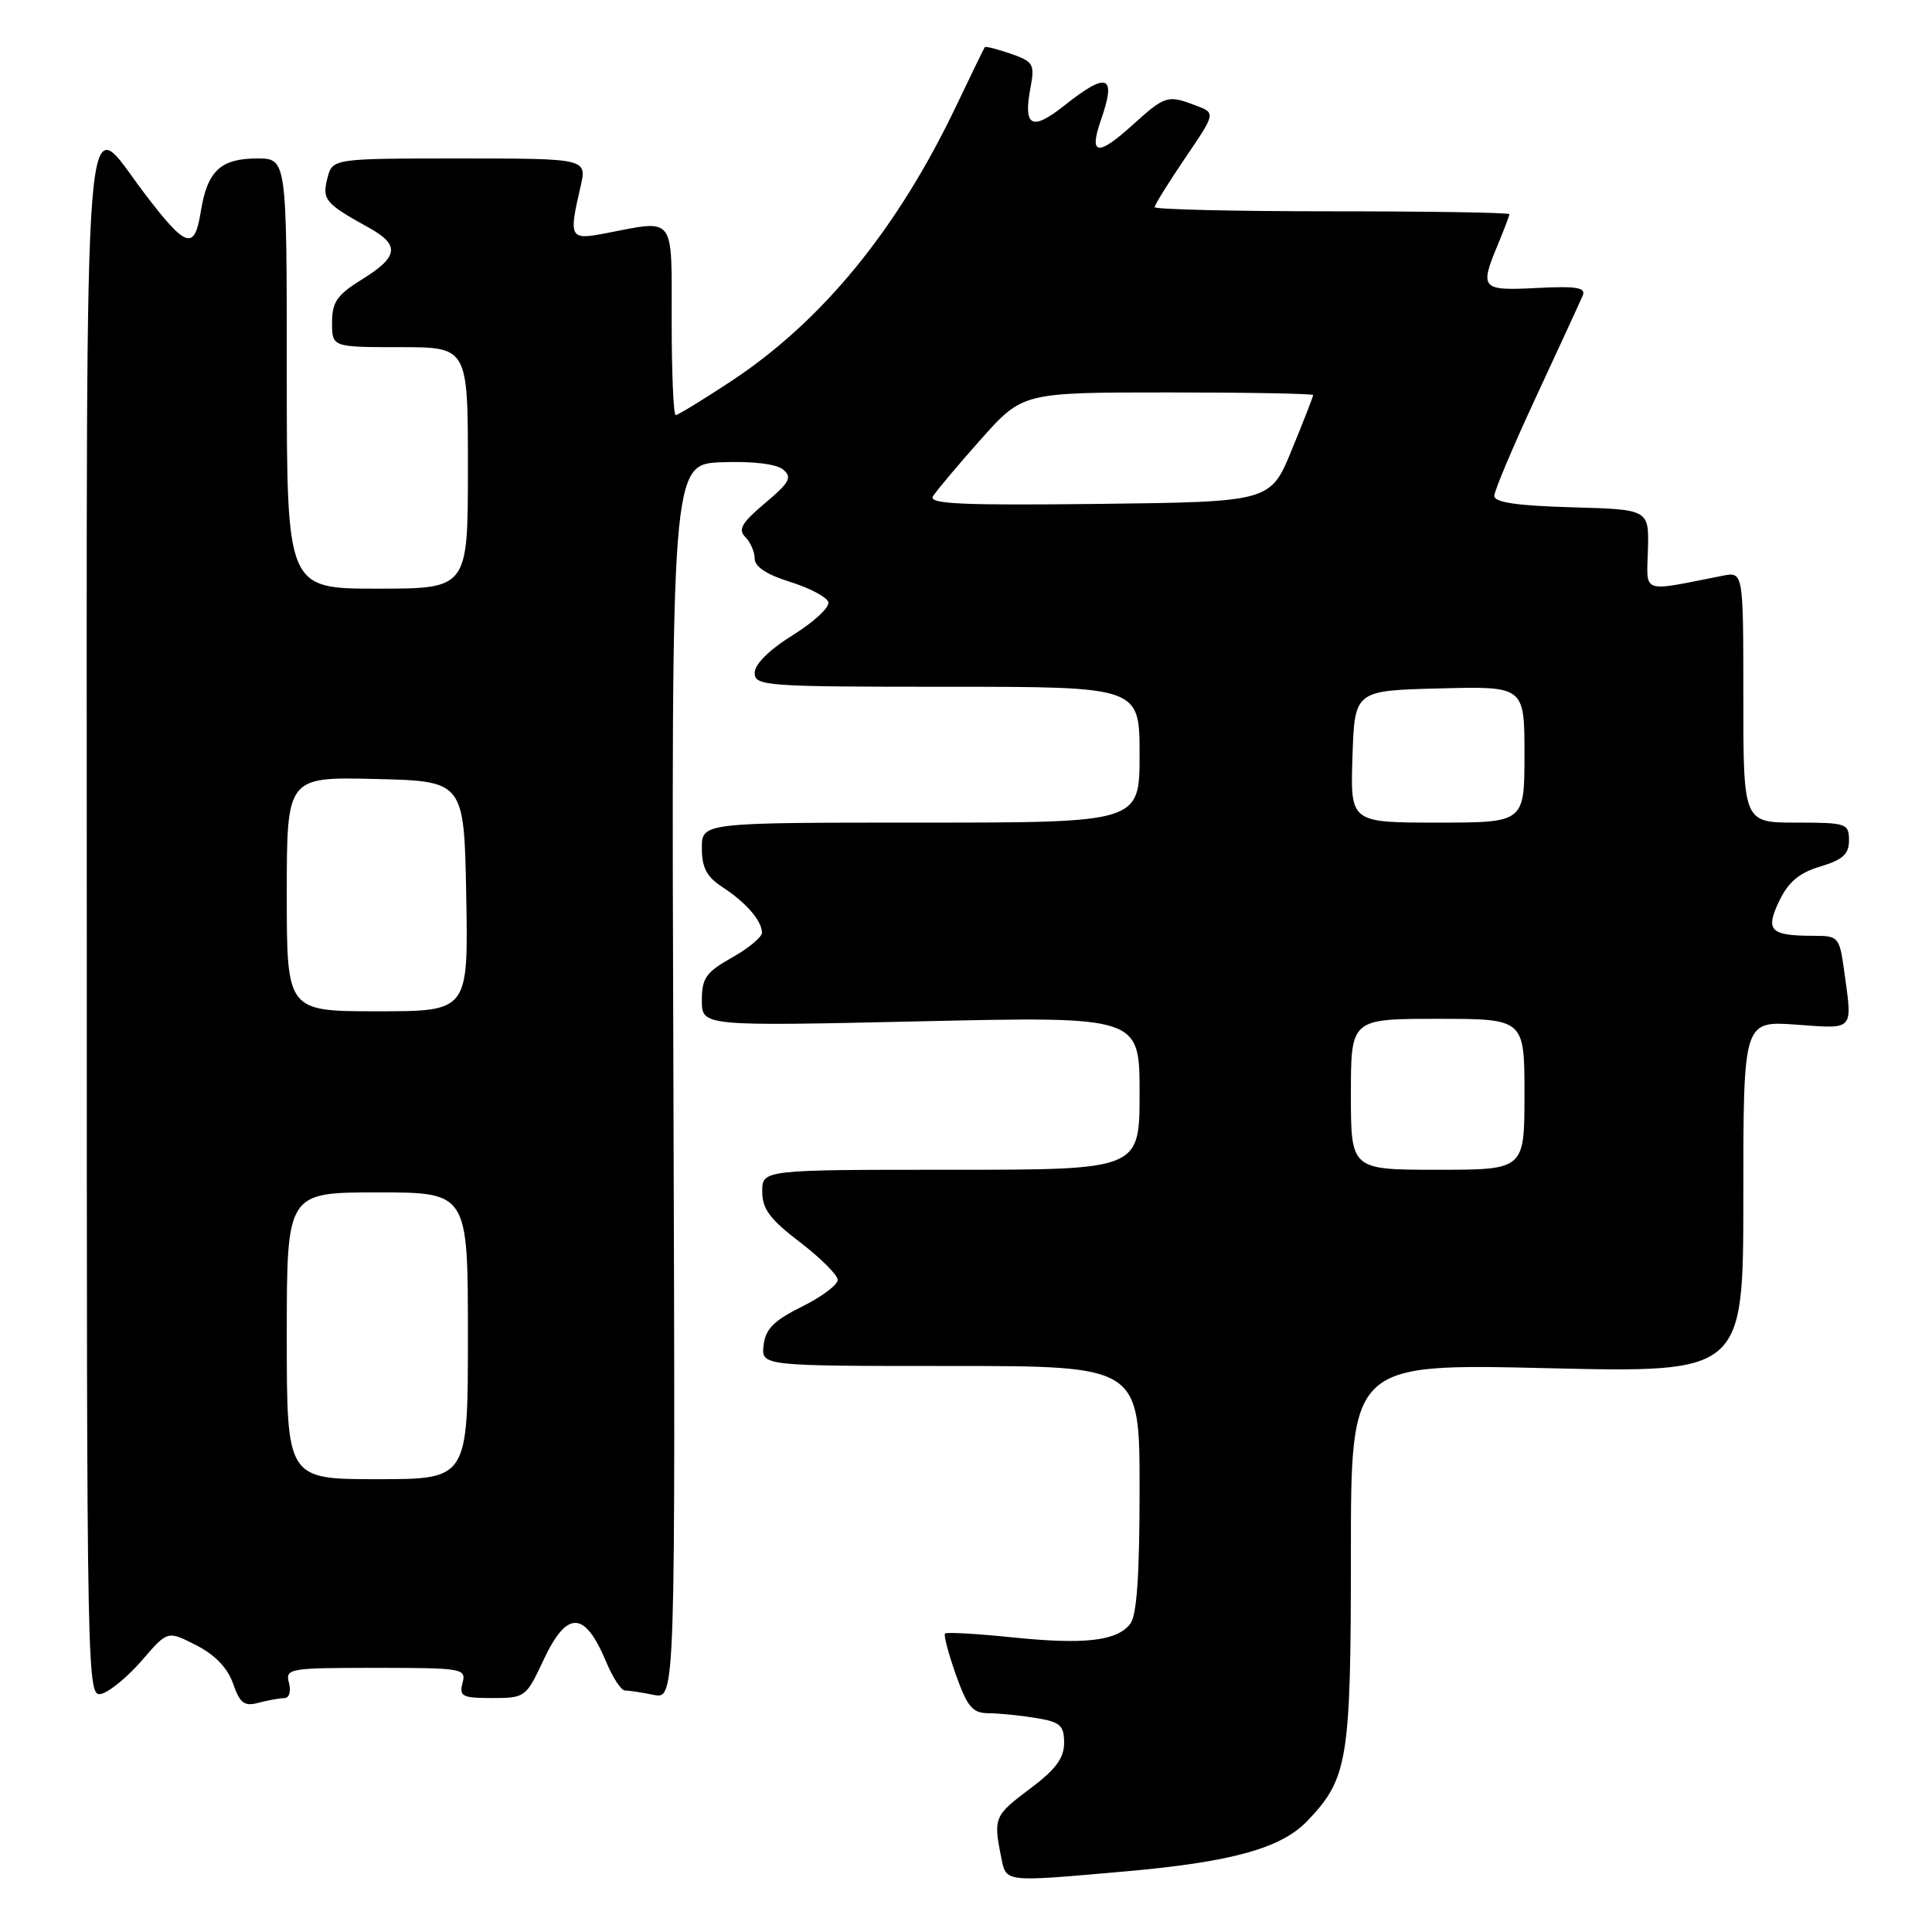 <?xml version="1.0" encoding="UTF-8" standalone="no"?>
<!DOCTYPE svg PUBLIC "-//W3C//DTD SVG 1.1//EN" "http://www.w3.org/Graphics/SVG/1.1/DTD/svg11.dtd" >
<svg xmlns="http://www.w3.org/2000/svg" xmlns:xlink="http://www.w3.org/1999/xlink" version="1.1" viewBox="0 0 256 256">
 <g >
 <path fill="currentColor"
d=" M 149.00 247.98 C 163.15 246.74 169.75 244.92 173.22 241.29 C 178.61 235.67 179.00 233.26 179.00 205.87 C 179.00 180.68 179.00 180.68 205.00 181.29 C 231.00 181.90 231.00 181.90 231.00 158.58 C 231.00 135.27 231.00 135.27 238.00 135.77 C 245.80 136.33 245.47 136.70 244.36 128.64 C 243.75 124.19 243.59 124.00 240.45 124.00 C 234.55 124.00 233.87 123.34 235.75 119.40 C 236.96 116.87 238.39 115.66 241.19 114.82 C 244.19 113.92 245.00 113.19 245.00 111.34 C 245.00 109.11 244.67 109.00 238.00 109.00 C 231.00 109.00 231.00 109.00 231.00 92.37 C 231.00 75.75 231.00 75.75 228.25 76.29 C 217.30 78.45 218.20 78.76 218.36 72.84 C 218.50 67.50 218.50 67.50 208.25 67.22 C 201.02 67.01 198.00 66.57 198.00 65.71 C 198.00 65.04 200.51 59.10 203.58 52.50 C 206.64 45.90 209.41 39.90 209.72 39.16 C 210.17 38.10 208.90 37.89 203.64 38.16 C 196.25 38.54 196.02 38.28 198.50 32.35 C 199.32 30.37 200.00 28.59 200.00 28.38 C 200.00 28.17 189.43 28.00 176.50 28.00 C 163.57 28.00 153.00 27.75 153.00 27.45 C 153.00 27.14 154.82 24.21 157.04 20.94 C 161.09 14.98 161.09 14.98 158.48 13.99 C 154.69 12.55 154.40 12.64 149.98 16.64 C 145.42 20.76 144.26 20.55 145.88 15.90 C 147.97 9.91 146.75 9.44 140.97 14.03 C 136.71 17.40 135.57 16.79 136.54 11.65 C 137.13 8.50 136.94 8.17 133.93 7.12 C 132.14 6.50 130.59 6.11 130.49 6.25 C 130.38 6.39 128.69 9.88 126.72 14.00 C 118.91 30.39 108.96 42.55 96.85 50.53 C 93.12 52.99 89.83 55.00 89.53 55.00 C 89.24 55.00 89.00 49.38 89.00 42.50 C 89.00 28.37 89.56 29.11 80.25 30.91 C 75.48 31.83 75.34 31.56 76.92 24.75 C 77.79 21.00 77.79 21.00 60.91 21.00 C 44.04 21.00 44.04 21.00 43.37 23.66 C 42.67 26.47 43.09 26.97 48.93 30.20 C 53.01 32.47 52.80 34.03 48.00 37.00 C 44.66 39.07 44.00 40.01 44.00 42.74 C 44.00 46.00 44.00 46.00 53.00 46.00 C 62.00 46.00 62.00 46.00 62.00 62.00 C 62.00 78.00 62.00 78.00 50.00 78.00 C 38.00 78.00 38.00 78.00 38.00 49.50 C 38.00 21.00 38.00 21.00 34.07 21.00 C 29.23 21.00 27.47 22.65 26.61 28.01 C 25.78 33.24 24.69 32.90 19.18 25.67 C 10.87 14.77 11.50 6.89 11.50 122.49 C 11.50 224.50 11.51 224.97 13.50 224.42 C 14.60 224.11 17.01 222.10 18.85 219.96 C 22.21 216.06 22.21 216.06 25.99 218.00 C 28.48 219.26 30.16 221.01 30.88 223.08 C 31.79 225.70 32.37 226.13 34.24 225.63 C 35.48 225.30 37.02 225.02 37.66 225.01 C 38.32 225.01 38.59 224.15 38.29 223.00 C 37.79 221.08 38.26 221.00 49.79 221.00 C 61.32 221.00 61.79 221.08 61.29 223.00 C 60.82 224.78 61.26 225.00 65.21 225.00 C 69.57 225.00 69.71 224.90 72.00 220.00 C 75.13 213.31 77.48 213.39 80.34 220.25 C 81.20 222.31 82.31 224.00 82.82 224.00 C 83.33 224.00 85.04 224.26 86.62 224.58 C 89.50 225.15 89.50 225.15 89.23 143.33 C 88.95 61.50 88.95 61.50 95.63 61.25 C 99.74 61.10 102.87 61.47 103.77 62.22 C 105.00 63.25 104.64 63.92 101.37 66.67 C 98.29 69.26 97.76 70.16 98.76 71.16 C 99.44 71.84 100.00 73.13 100.00 74.02 C 100.00 75.09 101.62 76.15 104.68 77.10 C 107.25 77.90 109.53 79.10 109.76 79.77 C 109.98 80.44 107.87 82.40 105.08 84.14 C 101.94 86.09 100.00 88.01 100.00 89.15 C 100.00 90.90 101.35 91.00 125.50 91.00 C 151.00 91.00 151.00 91.00 151.00 100.00 C 151.00 109.00 151.00 109.00 122.00 109.00 C 93.00 109.00 93.00 109.00 93.00 112.38 C 93.00 114.98 93.64 116.19 95.75 117.56 C 98.83 119.57 100.92 121.97 100.97 123.57 C 100.99 124.15 99.20 125.64 97.00 126.88 C 93.55 128.82 93.00 129.60 93.00 132.55 C 93.00 135.98 93.00 135.98 122.00 135.33 C 151.00 134.68 151.00 134.68 151.00 144.84 C 151.00 155.00 151.00 155.00 126.00 155.00 C 101.00 155.00 101.00 155.00 101.00 157.89 C 101.00 160.19 102.03 161.57 106.00 164.60 C 108.75 166.70 111.00 168.95 111.00 169.60 C 111.00 170.25 108.86 171.85 106.25 173.14 C 102.53 174.99 101.43 176.10 101.18 178.25 C 100.87 181.00 100.87 181.00 125.93 181.00 C 151.00 181.00 151.00 181.00 151.00 197.31 C 151.00 208.85 150.63 214.08 149.75 215.19 C 147.95 217.46 143.66 217.94 134.04 216.95 C 129.39 216.47 125.42 216.25 125.22 216.45 C 125.02 216.65 125.67 219.11 126.66 221.91 C 128.18 226.19 128.87 227.00 130.98 227.01 C 132.37 227.02 135.19 227.30 137.25 227.64 C 140.50 228.18 141.00 228.62 141.00 230.94 C 141.00 232.96 139.88 234.47 136.50 237.00 C 131.77 240.54 131.63 240.88 132.62 245.88 C 133.35 249.49 132.66 249.41 149.00 247.98 Z  M 38.00 177.00 C 38.00 158.00 38.00 158.00 50.00 158.00 C 62.00 158.00 62.00 158.00 62.00 177.00 C 62.00 196.00 62.00 196.00 50.00 196.00 C 38.00 196.00 38.00 196.00 38.00 177.00 Z  M 179.00 145.00 C 179.00 135.00 179.00 135.00 190.50 135.00 C 202.00 135.00 202.00 135.00 202.00 145.00 C 202.00 155.00 202.00 155.00 190.50 155.00 C 179.00 155.00 179.00 155.00 179.00 145.00 Z  M 38.00 118.47 C 38.00 102.94 38.00 102.94 49.75 103.22 C 61.50 103.50 61.50 103.50 61.78 118.75 C 62.05 134.00 62.05 134.00 50.03 134.00 C 38.00 134.00 38.00 134.00 38.00 118.47 Z  M 179.21 100.25 C 179.50 91.50 179.50 91.50 190.75 91.22 C 202.00 90.93 202.00 90.93 202.00 99.97 C 202.00 109.00 202.00 109.00 190.46 109.00 C 178.92 109.00 178.92 109.00 179.21 100.25 Z  M 123.62 65.77 C 124.04 65.07 126.88 61.69 129.94 58.25 C 135.50 52.00 135.50 52.00 154.75 52.00 C 165.34 52.00 174.00 52.16 174.00 52.35 C 174.00 52.54 172.73 55.80 171.17 59.60 C 168.34 66.50 168.34 66.50 145.60 66.77 C 127.44 66.98 123.01 66.78 123.62 65.77 Z "/>
</g>
</svg>